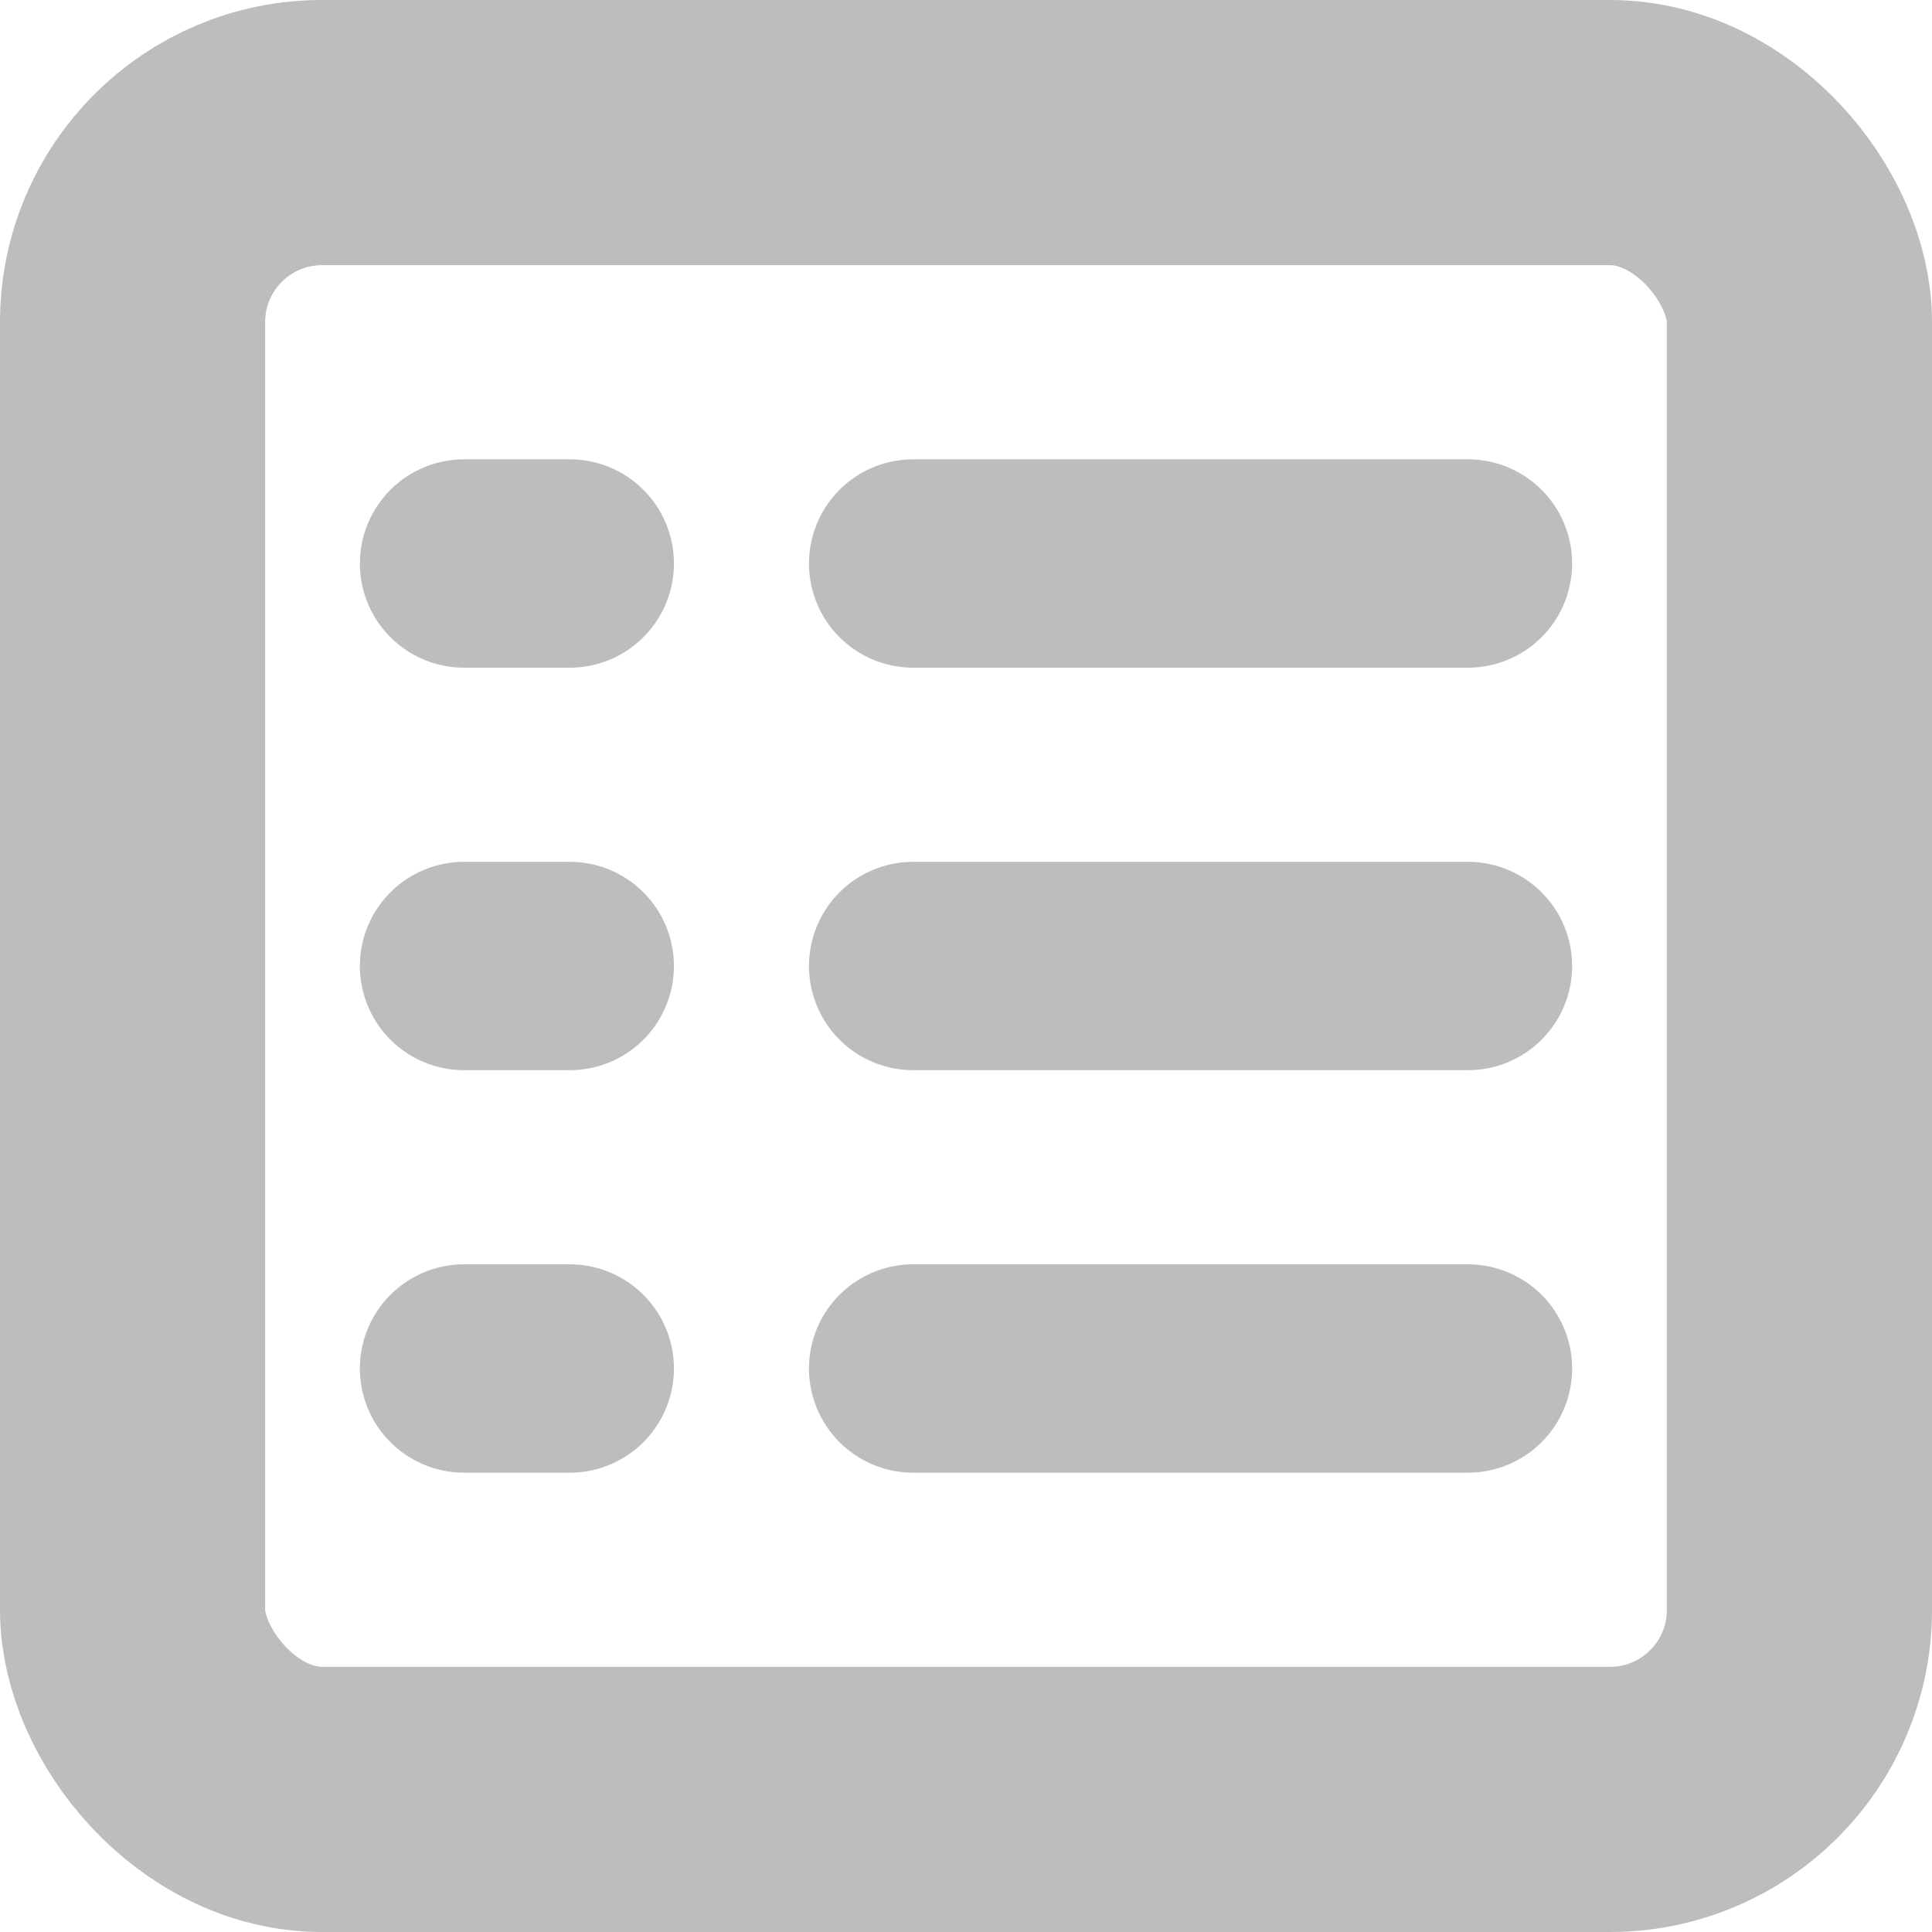 <svg xmlns="http://www.w3.org/2000/svg" viewBox="0 0 102 102"><defs><style>.cls-1,.cls-2{fill:none;stroke:#bdbdbd;stroke-linecap:round;stroke-linejoin:round;}.cls-1{stroke-width:14px;}.cls-2{stroke-width:11px;}</style></defs><g id="Layer_2" data-name="Layer 2"><g id="Details"><rect class="cls-1" x="7" y="7" width="88" height="88" rx="10"/><line class="cls-2" x1="24.5" y1="29.75" x2="30.08" y2="29.75"/><line class="cls-2" x1="48.21" y1="29.75" x2="77.5" y2="29.75"/><line class="cls-2" x1="24.5" y1="51" x2="30.08" y2="51"/><line class="cls-2" x1="48.21" y1="51" x2="77.5" y2="51"/><line class="cls-2" x1="24.5" y1="72.25" x2="30.08" y2="72.25"/><line class="cls-2" x1="48.21" y1="72.25" x2="77.5" y2="72.25"/></g></g></svg>